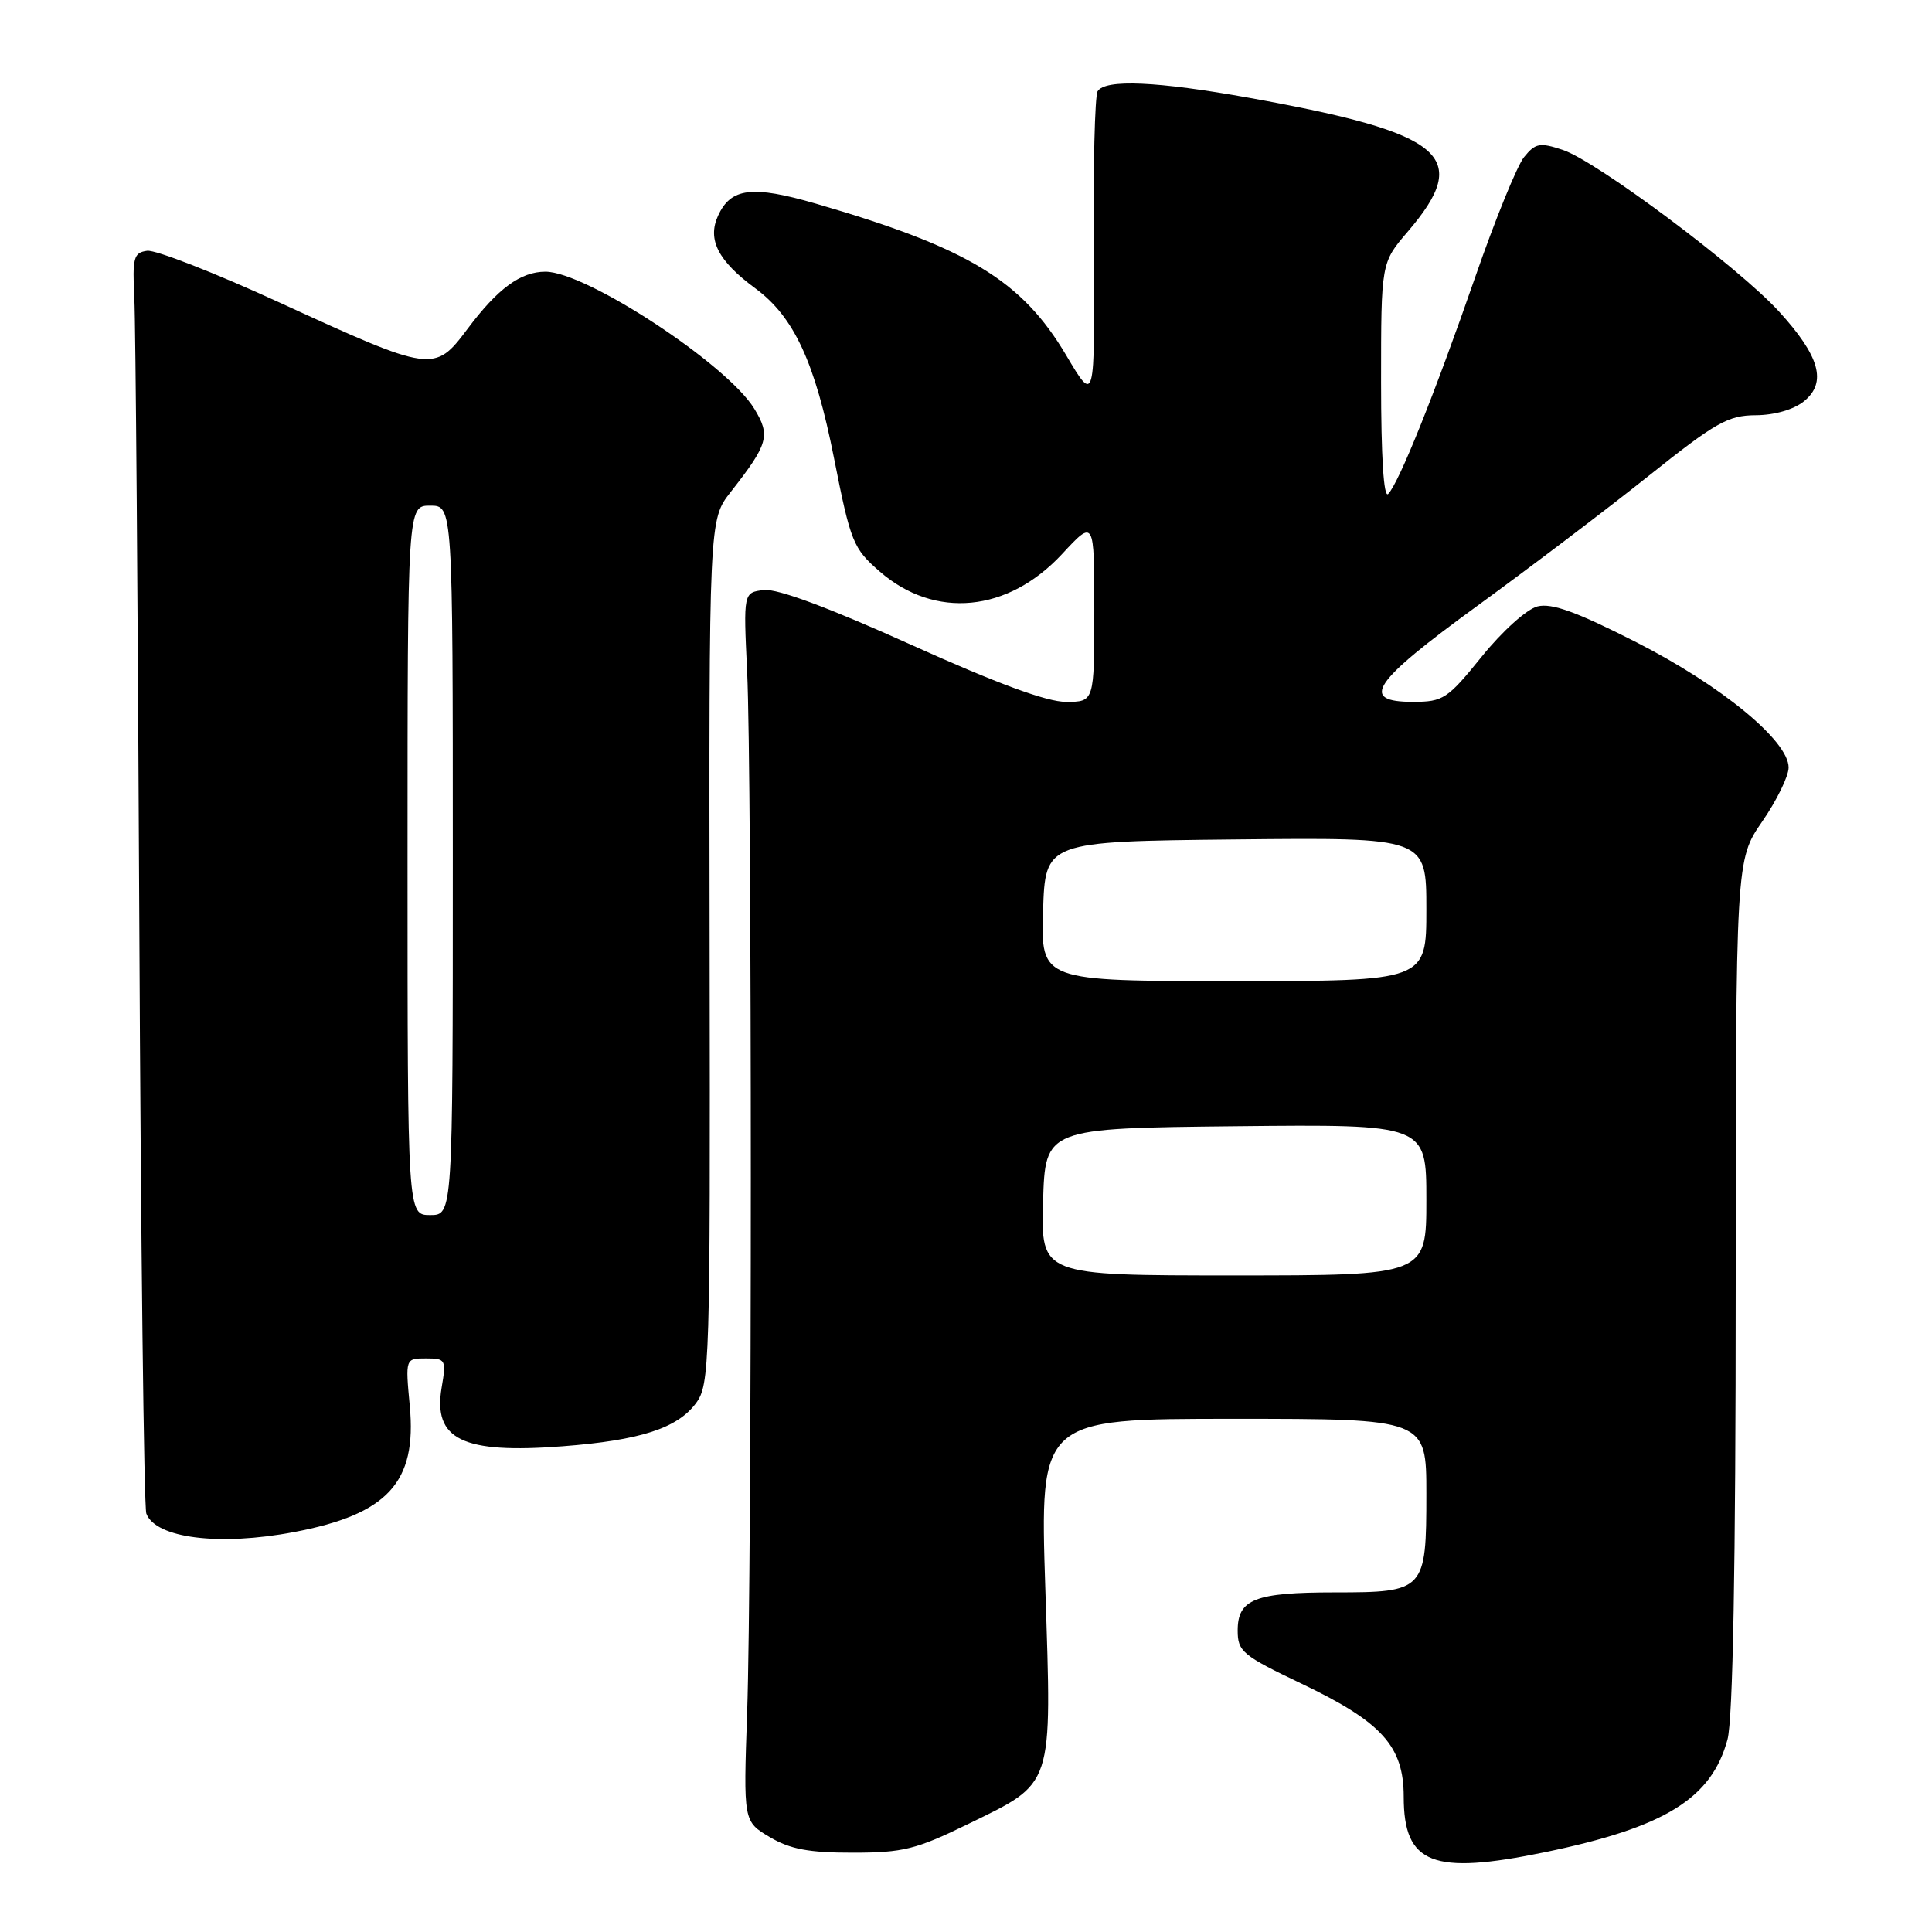 <?xml version="1.0" encoding="UTF-8" standalone="no"?>
<!DOCTYPE svg PUBLIC "-//W3C//DTD SVG 1.1//EN" "http://www.w3.org/Graphics/SVG/1.1/DTD/svg11.dtd" >
<svg xmlns="http://www.w3.org/2000/svg" xmlns:xlink="http://www.w3.org/1999/xlink" version="1.1" viewBox="0 0 256 256">
 <g >
 <path fill="currentColor"
d=" M 204.70 245.43 C 220.60 242.14 226.77 238.34 228.90 230.50 C 229.62 227.84 229.99 207.63 229.99 170.23 C 230.00 113.95 230.00 113.95 233.50 108.86 C 235.43 106.07 237.00 102.84 237.00 101.70 C 237.00 98.17 228.10 90.85 216.84 85.11 C 208.93 81.08 205.62 79.88 203.73 80.35 C 202.31 80.71 199.07 83.62 196.35 86.99 C 191.80 92.62 191.24 92.99 187.25 93.00 C 180.08 93.00 181.79 90.44 195.79 80.25 C 202.78 75.16 213.00 67.41 218.50 63.02 C 227.34 55.97 228.98 55.04 232.64 55.02 C 235.14 55.01 237.68 54.27 239.04 53.17 C 242.11 50.68 241.14 47.20 235.72 41.27 C 230.33 35.38 211.56 21.35 207.07 19.86 C 204.03 18.85 203.45 18.96 201.95 20.81 C 201.02 21.96 198.11 29.11 195.48 36.70 C 190.12 52.15 185.36 64.02 183.94 65.45 C 183.35 66.05 183.00 60.50 183.00 50.61 C 183.00 34.82 183.00 34.82 186.54 30.69 C 195.10 20.68 191.53 17.66 165.58 12.97 C 153.35 10.77 146.45 10.46 145.44 12.09 C 145.07 12.69 144.84 22.25 144.92 33.34 C 145.08 53.50 145.08 53.50 141.29 47.10 C 135.41 37.16 128.30 32.85 108.13 26.99 C 99.66 24.53 96.83 24.88 95.14 28.60 C 93.70 31.75 95.16 34.59 100.10 38.22 C 105.21 41.99 108.00 48.00 110.52 60.75 C 112.72 71.87 113.05 72.67 116.57 75.73 C 123.88 82.08 133.56 81.15 140.75 73.39 C 145.00 68.81 145.00 68.81 145.00 80.90 C 145.00 93.00 145.00 93.00 141.25 93.00 C 138.72 93.01 132.06 90.55 120.74 85.44 C 109.87 80.53 103.02 77.98 101.24 78.18 C 98.50 78.50 98.50 78.50 99.00 89.00 C 99.65 102.65 99.65 208.23 99.00 226.93 C 98.50 241.35 98.50 241.35 102.00 243.43 C 104.71 245.03 107.19 245.50 113.00 245.49 C 119.64 245.49 121.39 245.06 128.25 241.71 C 139.71 236.11 139.38 237.12 138.51 210.49 C 137.78 188.00 137.78 188.00 163.39 188.00 C 189.00 188.00 189.00 188.00 189.00 197.93 C 189.00 210.78 188.80 211.00 176.86 211.00 C 166.28 211.00 164.00 211.90 164.00 216.06 C 164.00 218.83 164.63 219.36 172.47 223.10 C 183.11 228.18 186.00 231.38 186.00 238.08 C 186.00 247.01 189.81 248.50 204.70 245.43 Z  M 38.94 203.01 C 51.36 200.66 55.25 196.44 54.30 186.32 C 53.71 180.00 53.71 180.00 56.44 180.00 C 59.06 180.00 59.15 180.16 58.52 183.86 C 57.36 190.75 61.28 192.66 74.54 191.64 C 84.82 190.85 89.75 189.26 92.22 185.93 C 94.04 183.47 94.12 180.94 94.03 126.11 C 93.94 68.86 93.94 68.86 96.83 65.18 C 101.81 58.82 102.12 57.73 99.96 54.18 C 96.38 48.28 77.67 36.00 72.27 36.00 C 68.99 36.00 65.95 38.23 61.95 43.58 C 57.57 49.42 57.29 49.38 37.00 40.07 C 28.47 36.15 20.60 33.08 19.50 33.23 C 17.71 33.47 17.53 34.14 17.80 39.50 C 17.97 42.80 18.26 80.06 18.46 122.29 C 18.66 164.53 19.07 199.75 19.39 200.56 C 20.64 203.83 29.06 204.88 38.94 203.01 Z  M 138.21 159.25 C 138.50 149.50 138.50 149.50 163.75 149.23 C 189.00 148.97 189.00 148.97 189.00 158.98 C 189.00 169.00 189.00 169.00 163.46 169.00 C 137.93 169.00 137.93 169.00 138.21 159.25 Z  M 138.21 120.75 C 138.50 111.50 138.50 111.50 163.75 111.23 C 189.00 110.97 189.00 110.97 189.00 120.48 C 189.00 130.00 189.00 130.00 163.46 130.00 C 137.92 130.00 137.92 130.00 138.21 120.75 Z  M 54.00 114.00 C 54.00 67.00 54.00 67.00 57.00 67.00 C 60.00 67.00 60.00 67.00 60.00 114.00 C 60.00 161.00 60.00 161.00 57.00 161.00 C 54.00 161.00 54.00 161.00 54.00 114.00 Z "/>
</g>
</svg>